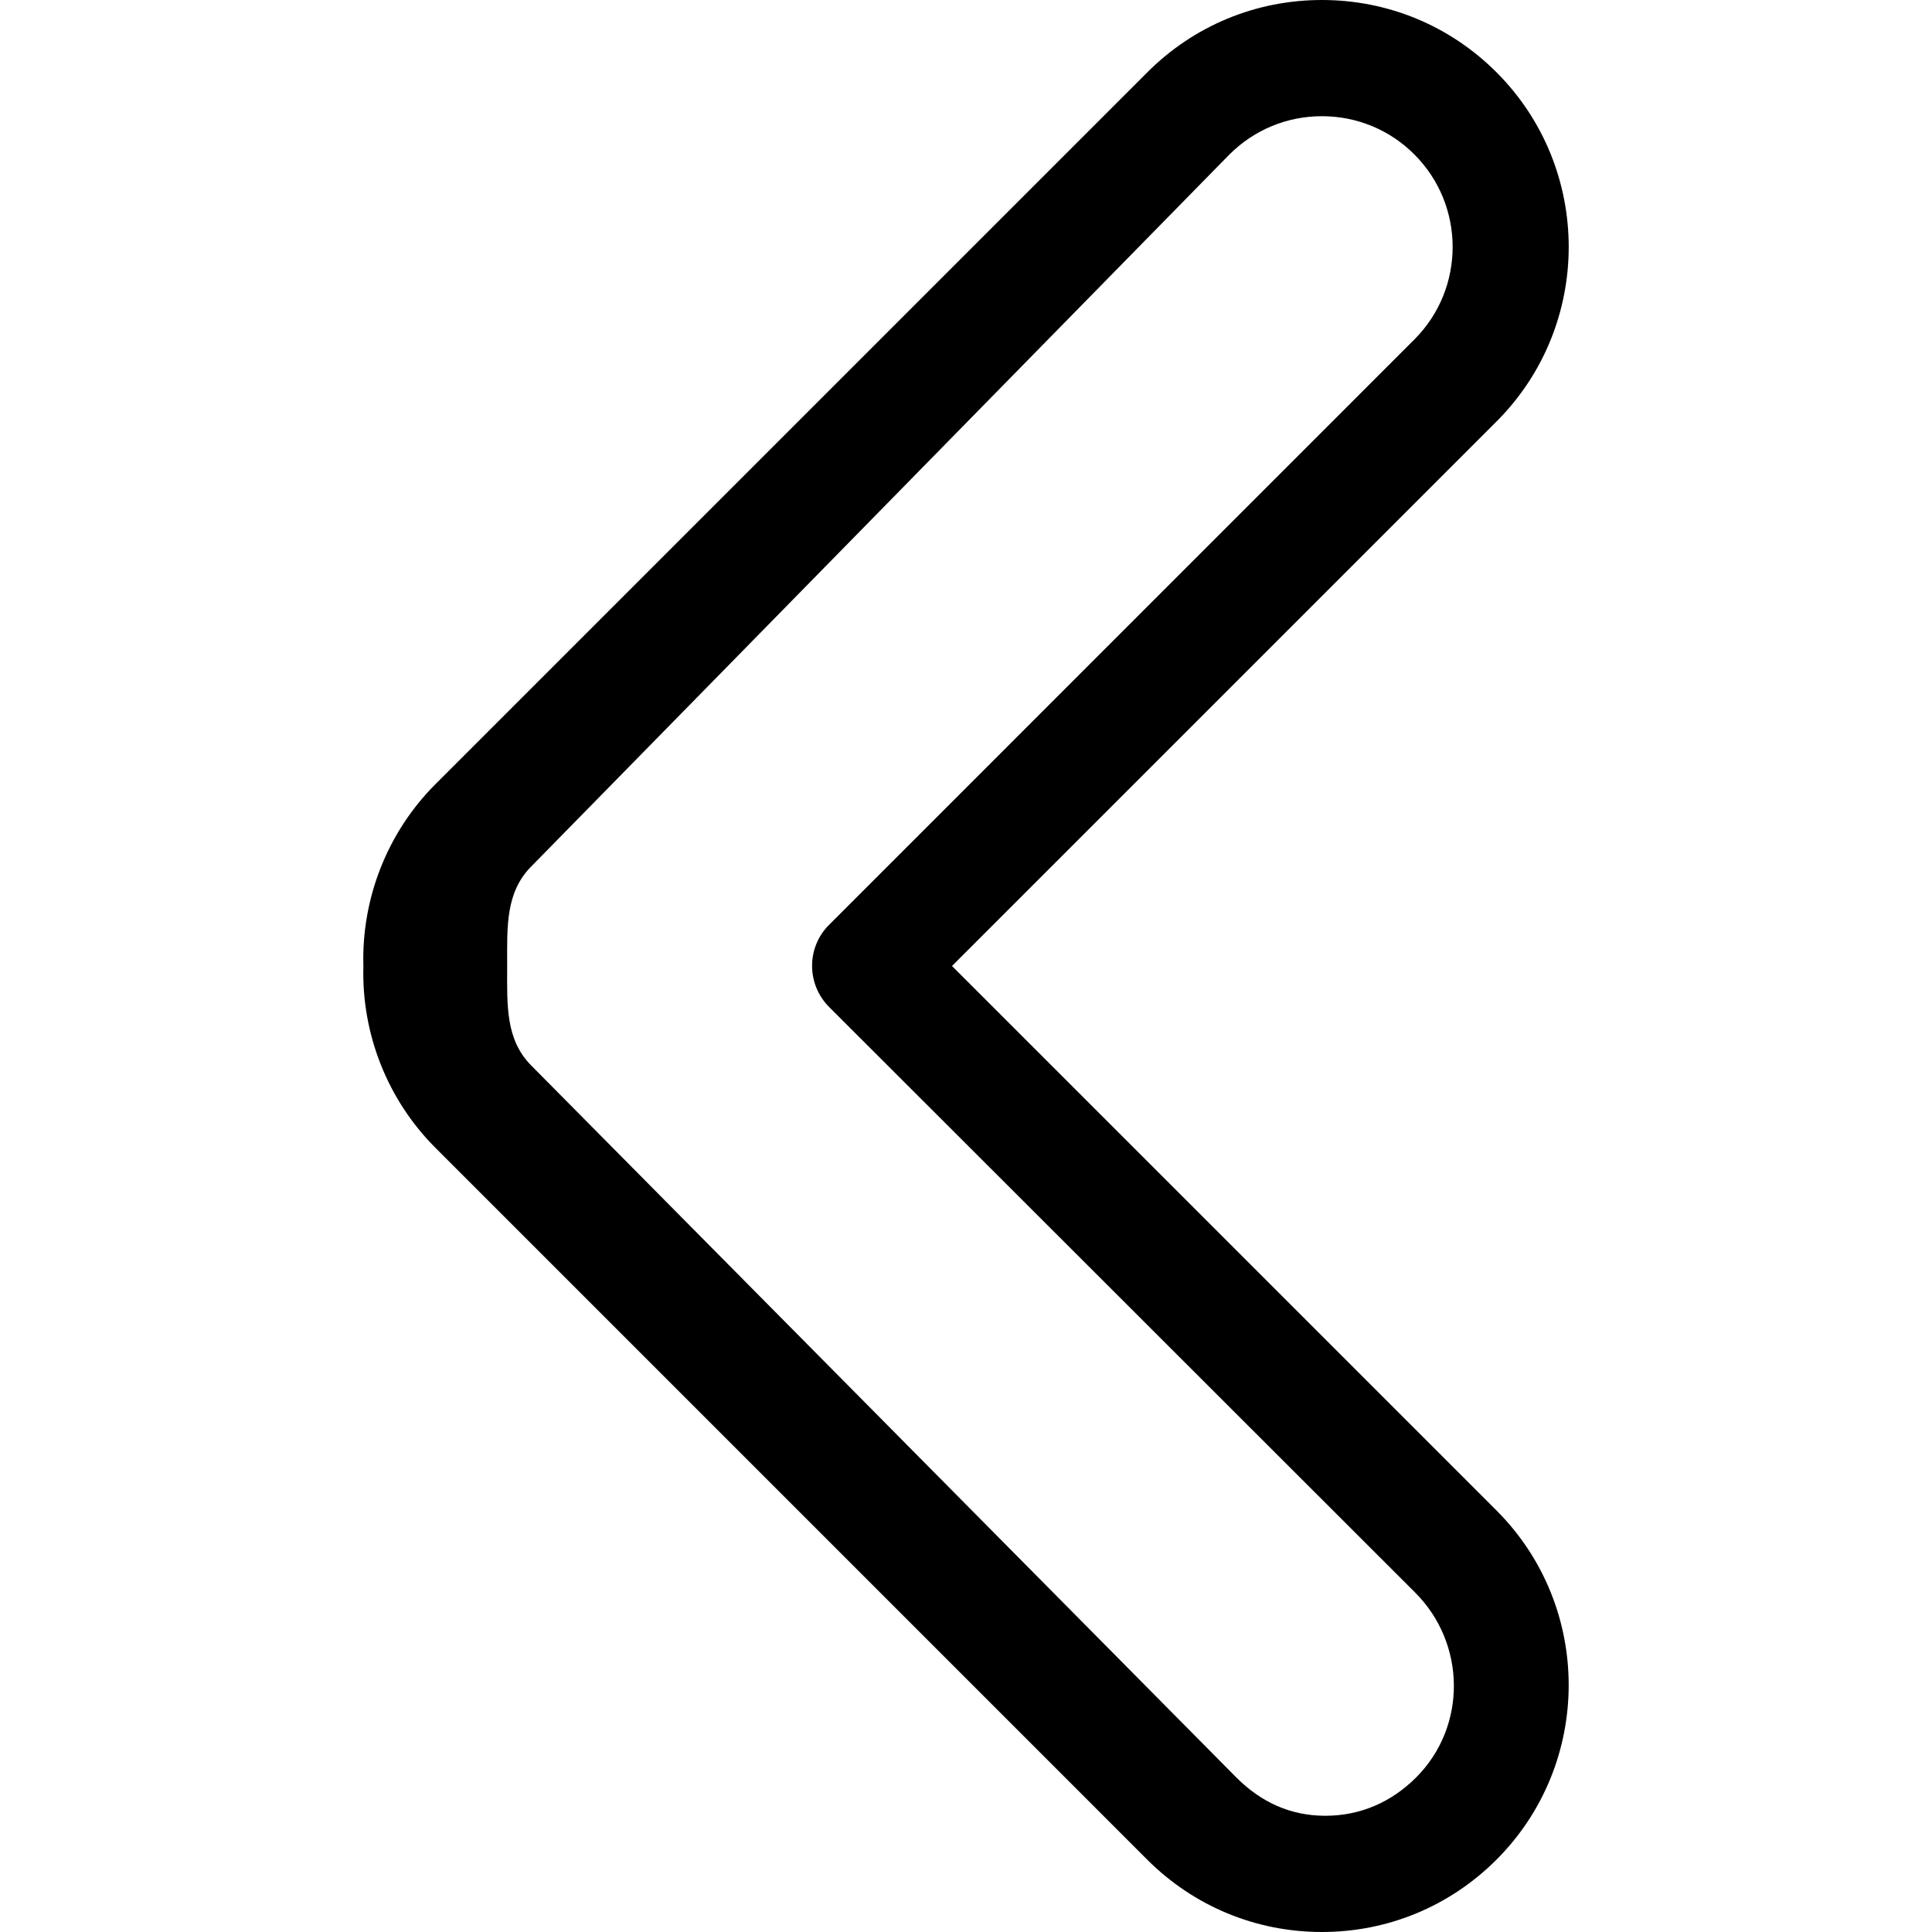 <?xml version="1.0" encoding="iso-8859-1"?>
<!-- Generator: Adobe Illustrator 16.0.0, SVG Export Plug-In . SVG Version: 6.00 Build 0)  -->
<!DOCTYPE svg PUBLIC "-//W3C//DTD SVG 1.1//EN" "http://www.w3.org/Graphics/SVG/1.1/DTD/svg11.dtd">
<svg version="1.1" id="Capa_1" xmlns="http://www.w3.org/2000/svg" xmlns:xlink="http://www.w3.org/1999/xlink" x="0px" y="0px"
	 width="66.506px" height="66.506px" viewBox="0 0 66.506 66.506" style="enable-background:new 0 0 66.506 66.506;"
	 xml:space="preserve">
<g>
	<g>
		<path d="M45.505,66.506c-2.271,0-4.405-0.884-6.011-2.488L14.988,39.511c-1.646-1.646-2.546-3.921-2.479-6.255
			c-0.068-2.337,0.833-4.614,2.479-6.261L39.495,2.489C41.1,0.884,43.233,0,45.505,0c2.271,0,4.405,0.884,6.01,2.489
			c3.314,3.314,3.314,8.707,0,12.021L32.771,33.253l18.743,18.742c3.314,3.313,3.314,8.707,0,12.021
			C49.908,65.622,47.774,66.506,45.505,66.506z M45.505,4c-1.202,0-2.332,0.468-3.183,1.317L18.291,29.823
			c-0.891,0.893-0.833,2.084-0.833,3.355c0,0.051,0,0.102,0,0.151c0,1.271-0.058,2.461,0.833,3.353L42.56,61.188
			c0.851,0.851,1.862,1.317,3.063,1.317c1.203,0,2.272-0.468,3.123-1.317c1.755-1.754,1.725-4.609-0.03-6.365L28.544,34.667
			c-0.781-0.781-0.788-2.047-0.007-2.828L48.69,11.683c1.754-1.755,1.753-4.61-0.001-6.365C47.84,4.468,46.707,4,45.505,4z"/>
	</g>
</g>
<g>
</g>
<g>
</g>
<g>
</g>
<g>
</g>
<g>
</g>
<g>
</g>
<g>
</g>
<g>
</g>
<g>
</g>
<g>
</g>
<g>
</g>
<g>
</g>
<g>
</g>
<g>
</g>
<g>
</g>
</svg>
